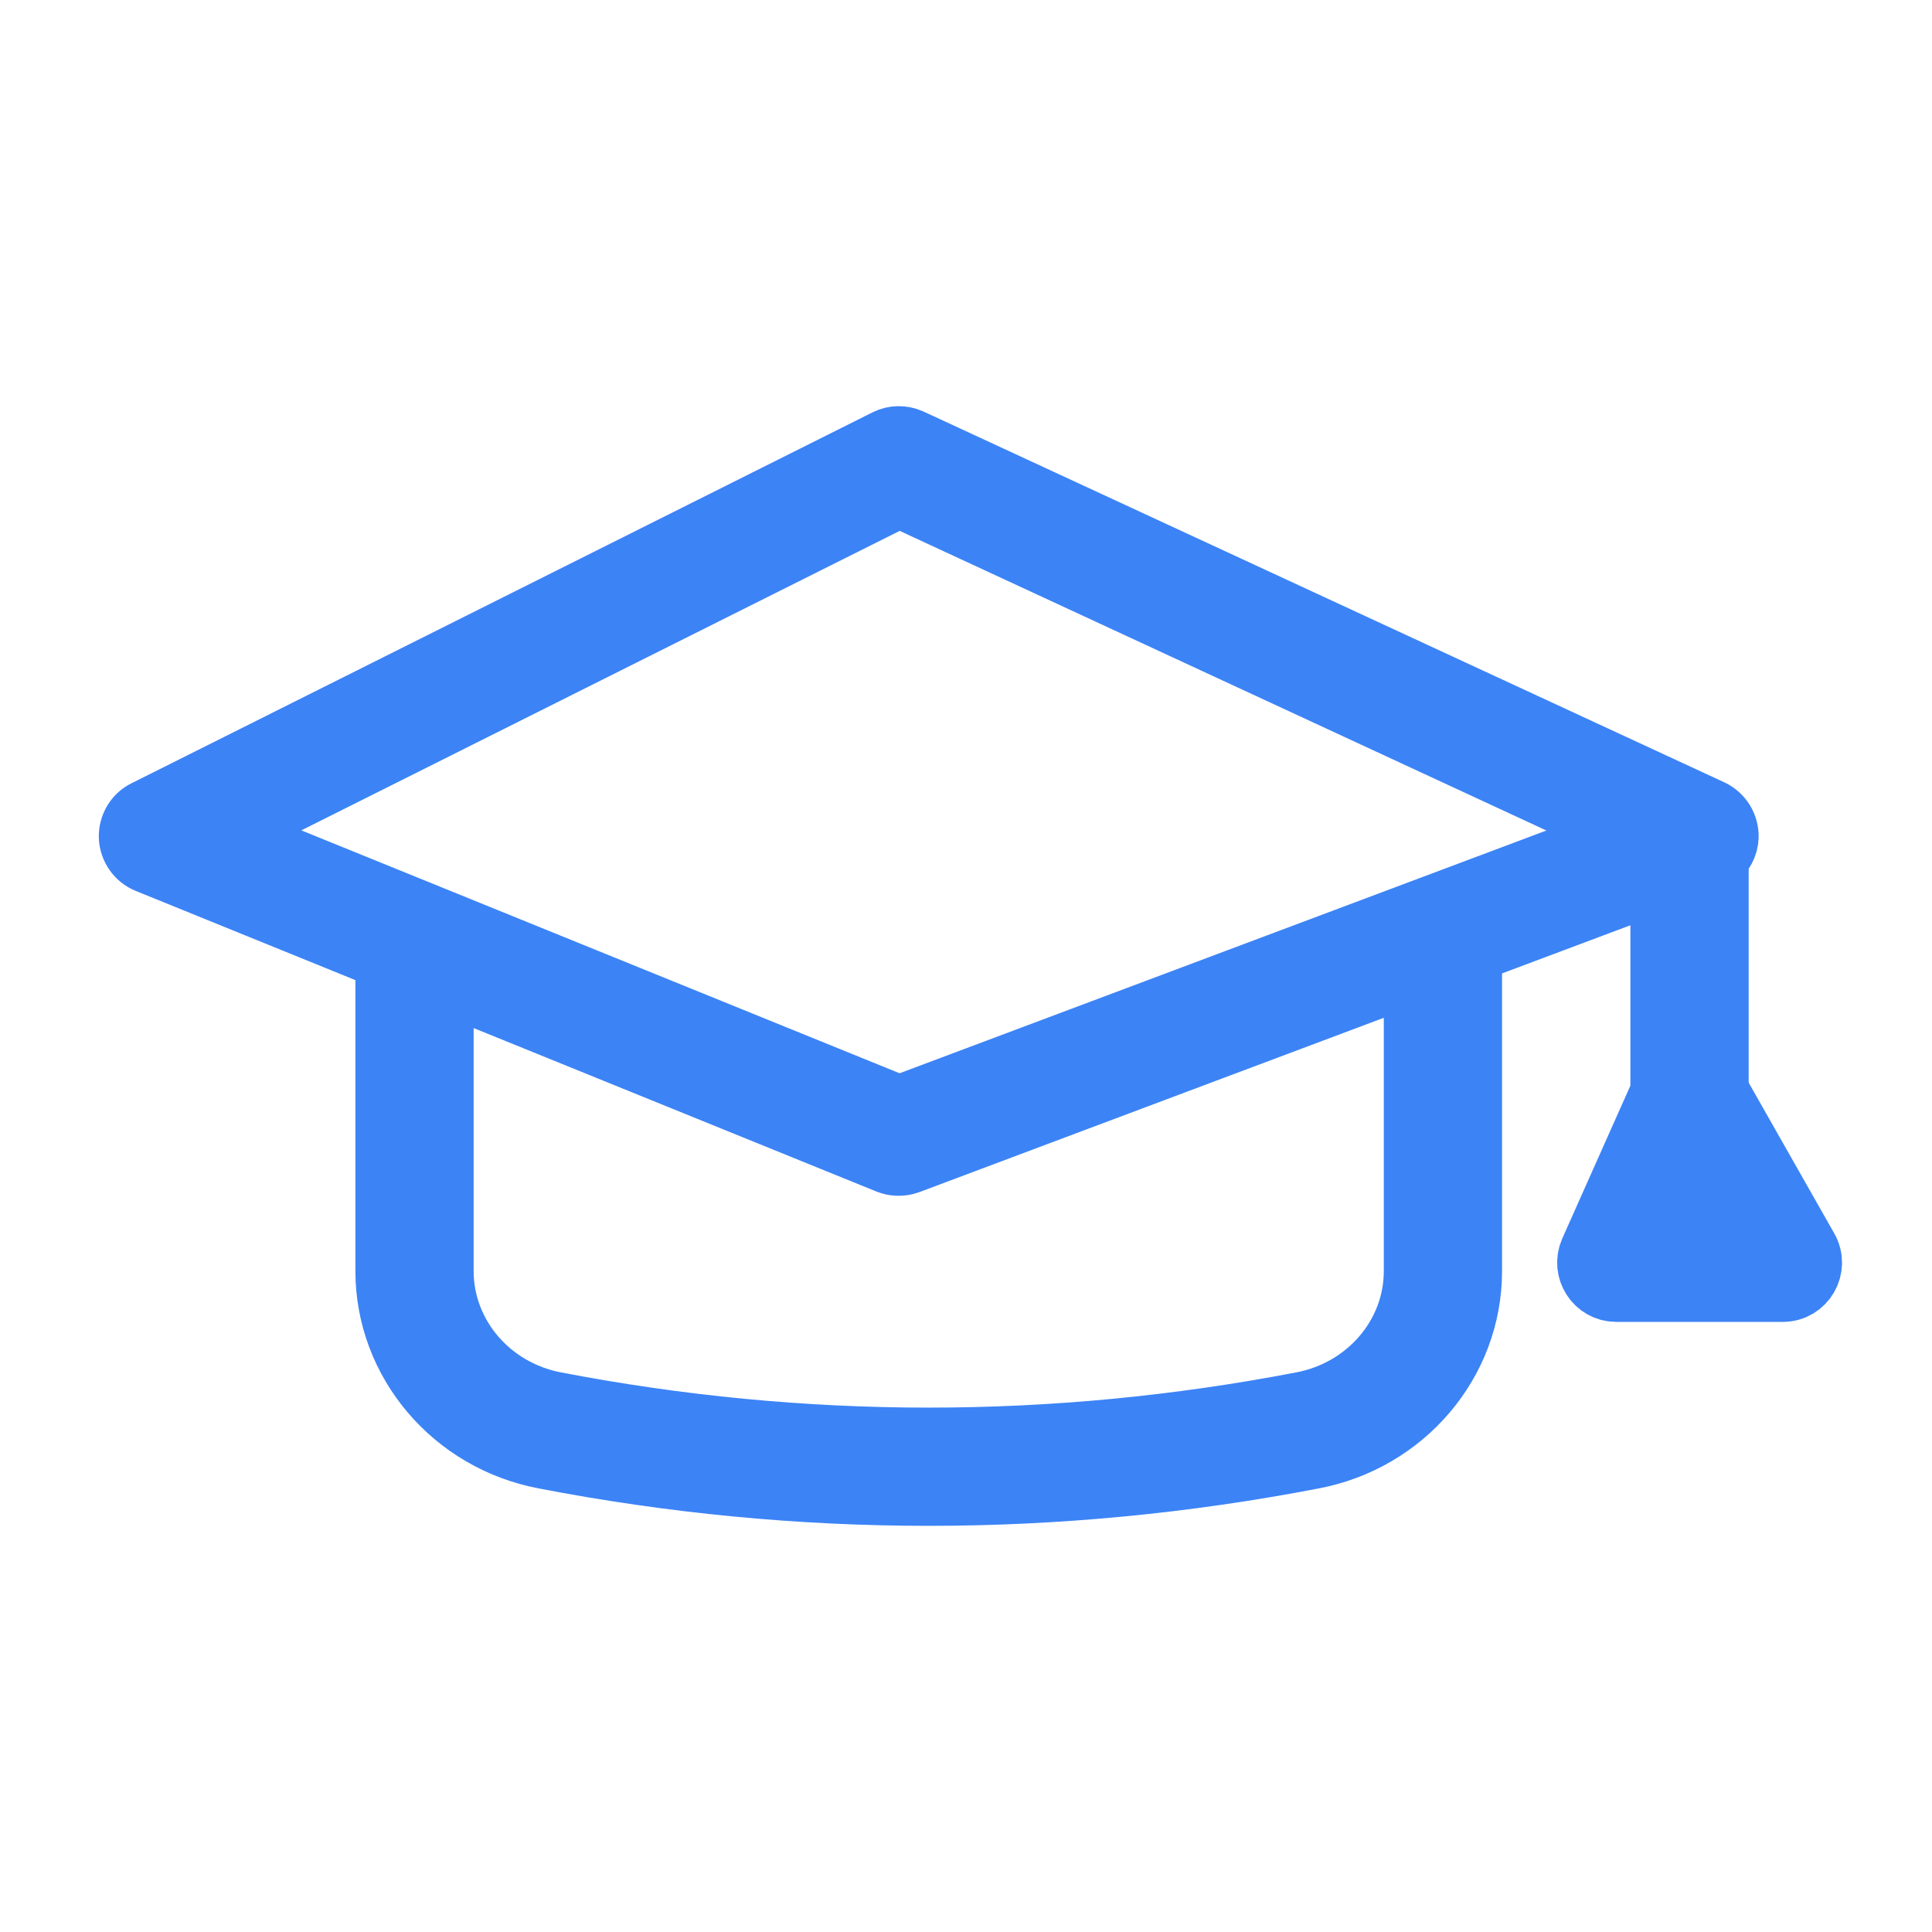 <svg width="44" height="44" viewBox="0 0 44 44" fill="none" xmlns="http://www.w3.org/2000/svg">
<path d="M41.122 28.46L39.075 24.855V19.507C39.206 19.405 39.296 19.238 39.302 19.059C39.304 18.942 39.273 18.827 39.212 18.727C39.15 18.628 39.061 18.548 38.956 18.498L20.715 10.052C20.554 9.981 20.363 9.981 20.202 10.064L3.329 18.51C3.12 18.611 2.994 18.832 3 19.065C3.012 19.298 3.155 19.507 3.376 19.596L8.844 21.817V28.949C8.844 31.002 10.348 32.775 12.419 33.163C18.208 34.279 24.088 34.279 29.883 33.163C31.954 32.775 33.458 31.002 33.458 28.949V21.649L37.881 19.99V24.884L36.264 28.513C36.091 28.907 36.377 29.355 36.807 29.355H40.603C41.062 29.355 41.349 28.86 41.122 28.46ZM32.265 28.949C32.265 30.429 31.172 31.707 29.656 31.993C24.01 33.079 18.286 33.079 12.64 31.993C11.13 31.707 10.037 30.429 10.037 28.949V22.3L20.244 26.442C20.363 26.49 20.524 26.502 20.673 26.448L32.265 22.097V28.949H32.265ZM20.477 25.248C3.227 18.247 6.868 19.721 5.047 18.981L20.477 11.258L37.159 18.987C31.598 21.073 26.037 23.16 20.477 25.248Z" fill="#3C83F6" stroke="#3C83F6" stroke-width="1.5"/>
</svg>
